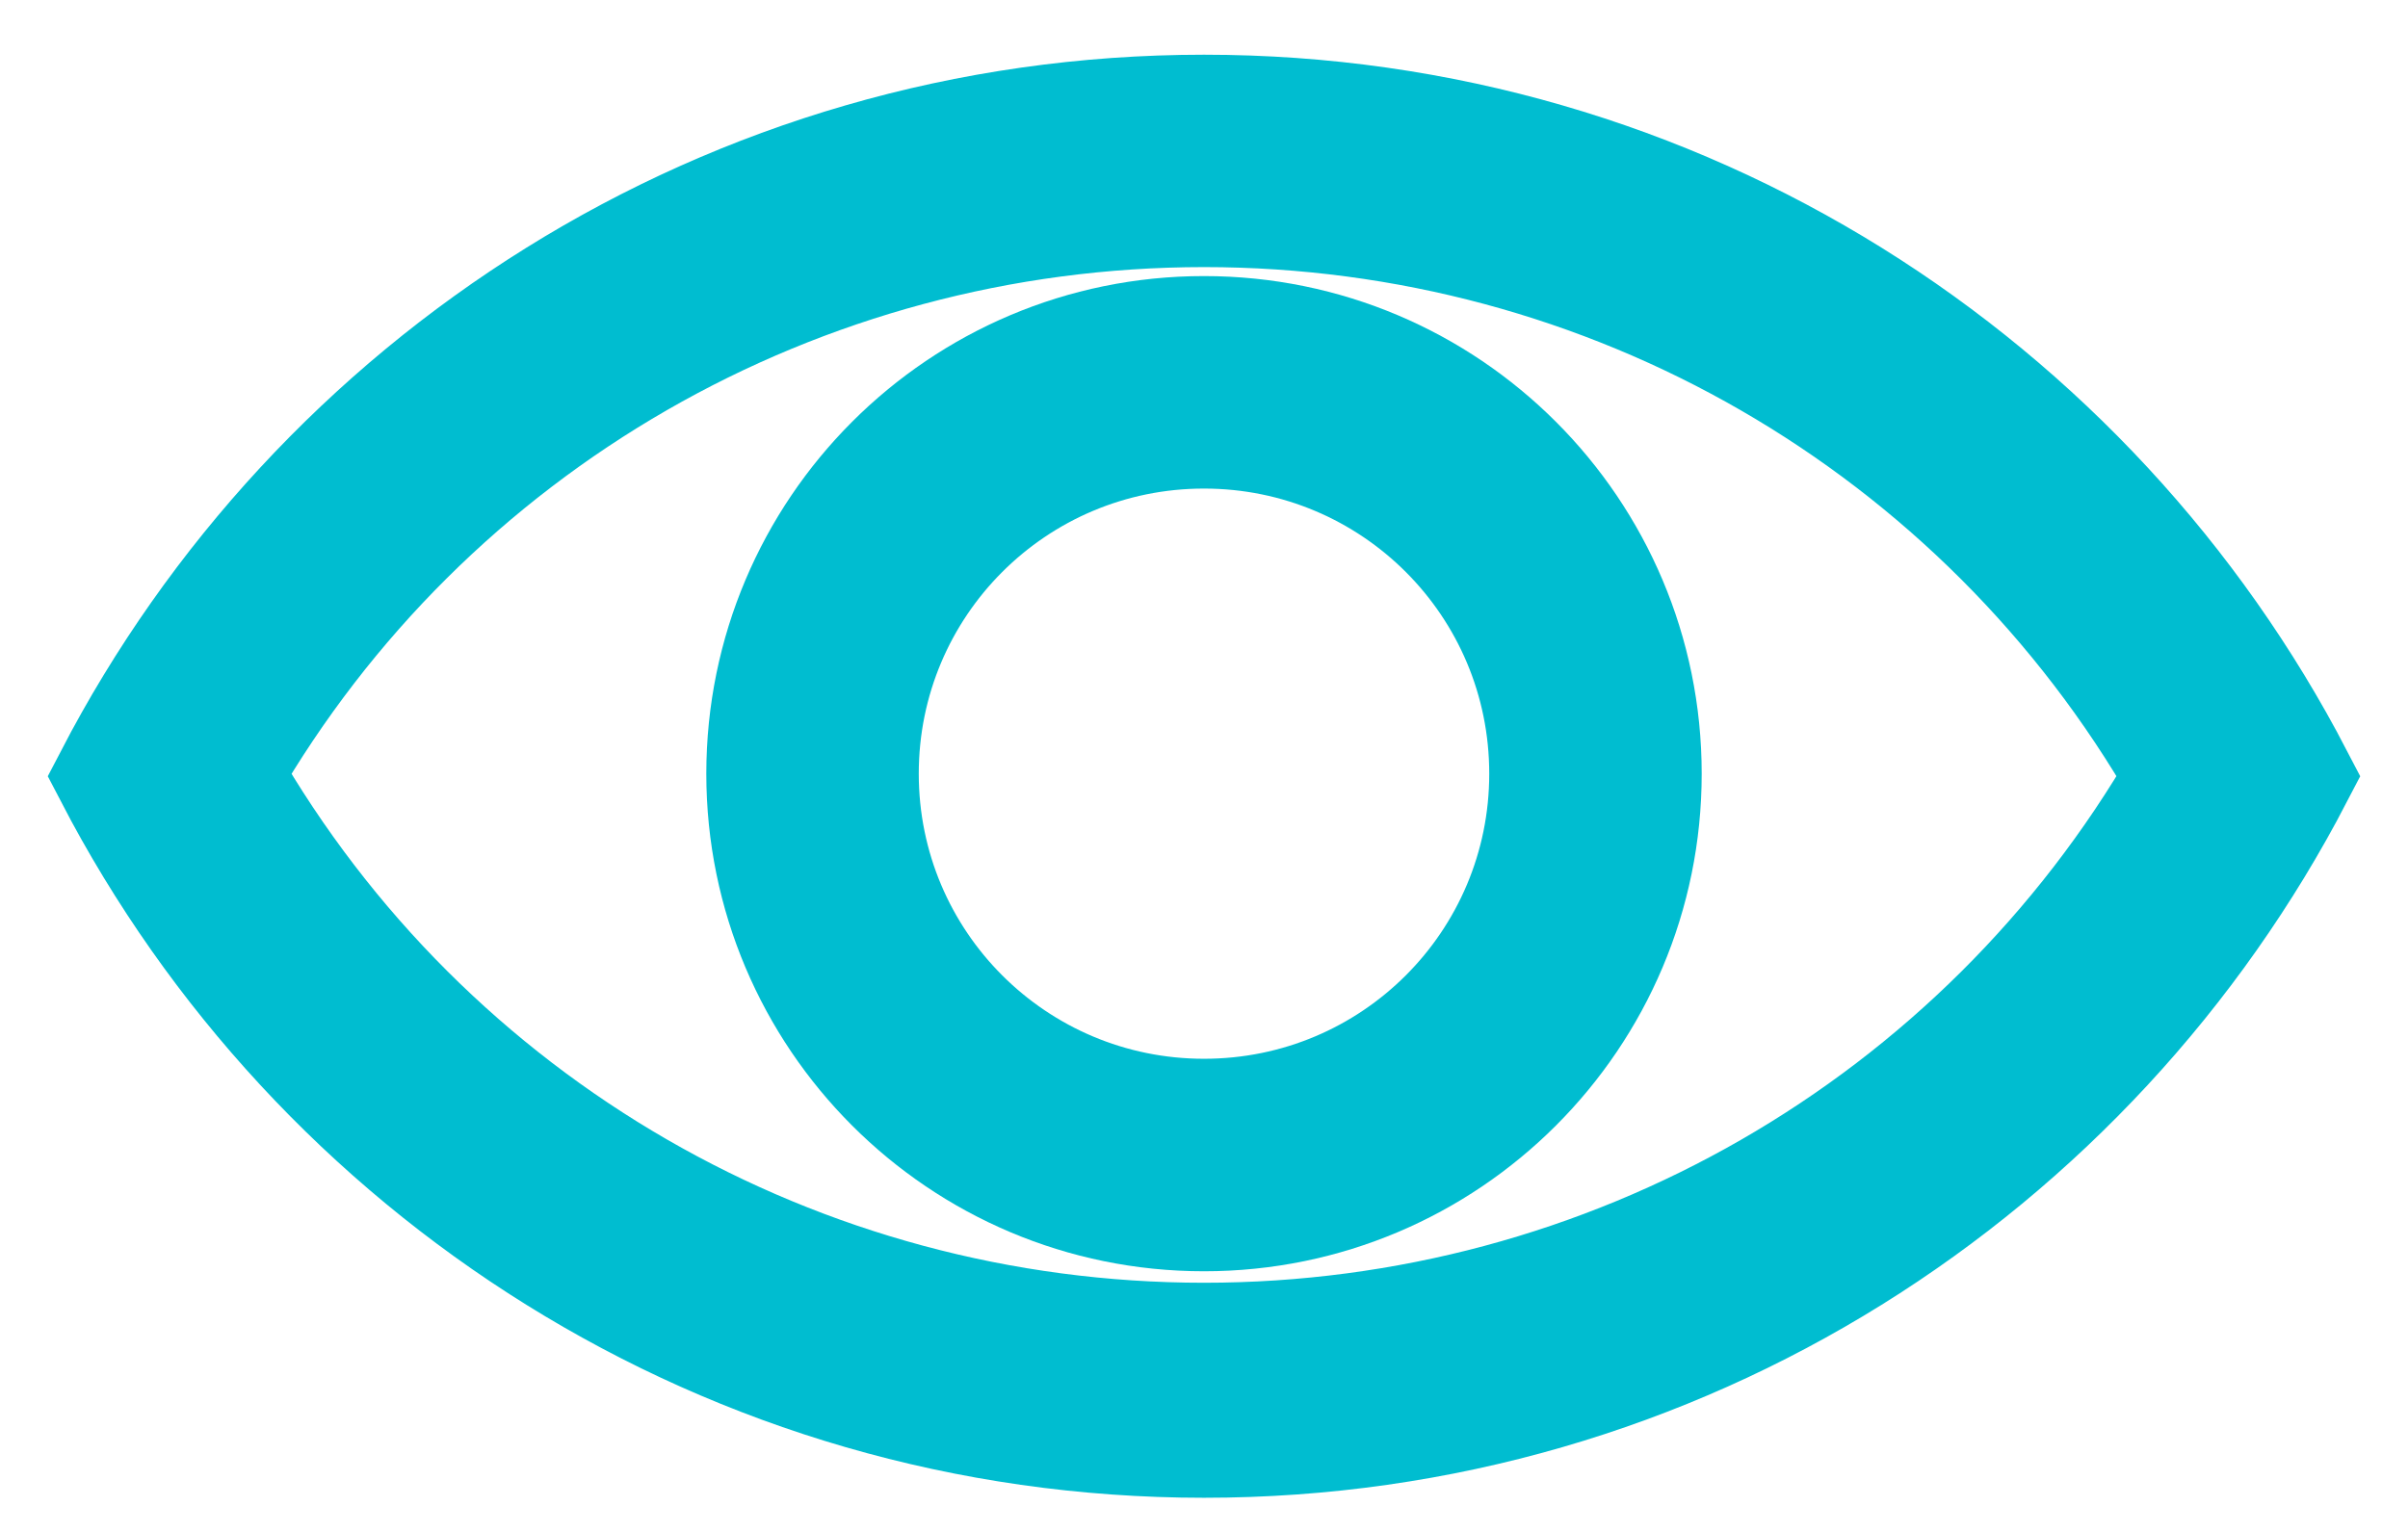 <svg width="22" height="14" viewBox="0 0 22 14" fill="none" xmlns="http://www.w3.org/2000/svg">
<path d="M11 1C6.647 1 2.882 3.471 1 7.094C2.882 10.718 6.647 13.188 11 13.188C15.353 13.188 19.118 10.718 21 7.094C19.118 3.471 15.353 1 11 1ZM11 12.223C7.306 12.223 3.918 10.271 2.082 7.071C3.918 3.894 7.306 1.941 11 1.941C14.694 1.941 18.082 3.894 19.918 7.094C18.082 10.271 14.694 12.223 11 12.223Z" fill="#00BDD0" stroke="#00BDD0" strokeWidth="0.3"/>
<path d="M11 3.023C8.765 3.023 6.953 4.835 6.953 7.071C6.953 9.306 8.765 11.118 11 11.118C13.236 11.118 15.047 9.306 15.047 7.071C15.047 4.835 13.236 3.023 11 3.023ZM11 10.176C9.283 10.176 7.894 8.788 7.894 7.071C7.894 5.353 9.283 3.965 11 3.965C12.718 3.965 14.106 5.353 14.106 7.071C14.106 8.788 12.718 10.176 11 10.176Z" fill="#00BDD0" stroke="#00BDD0" strokeWidth="0.3"/>
</svg>
